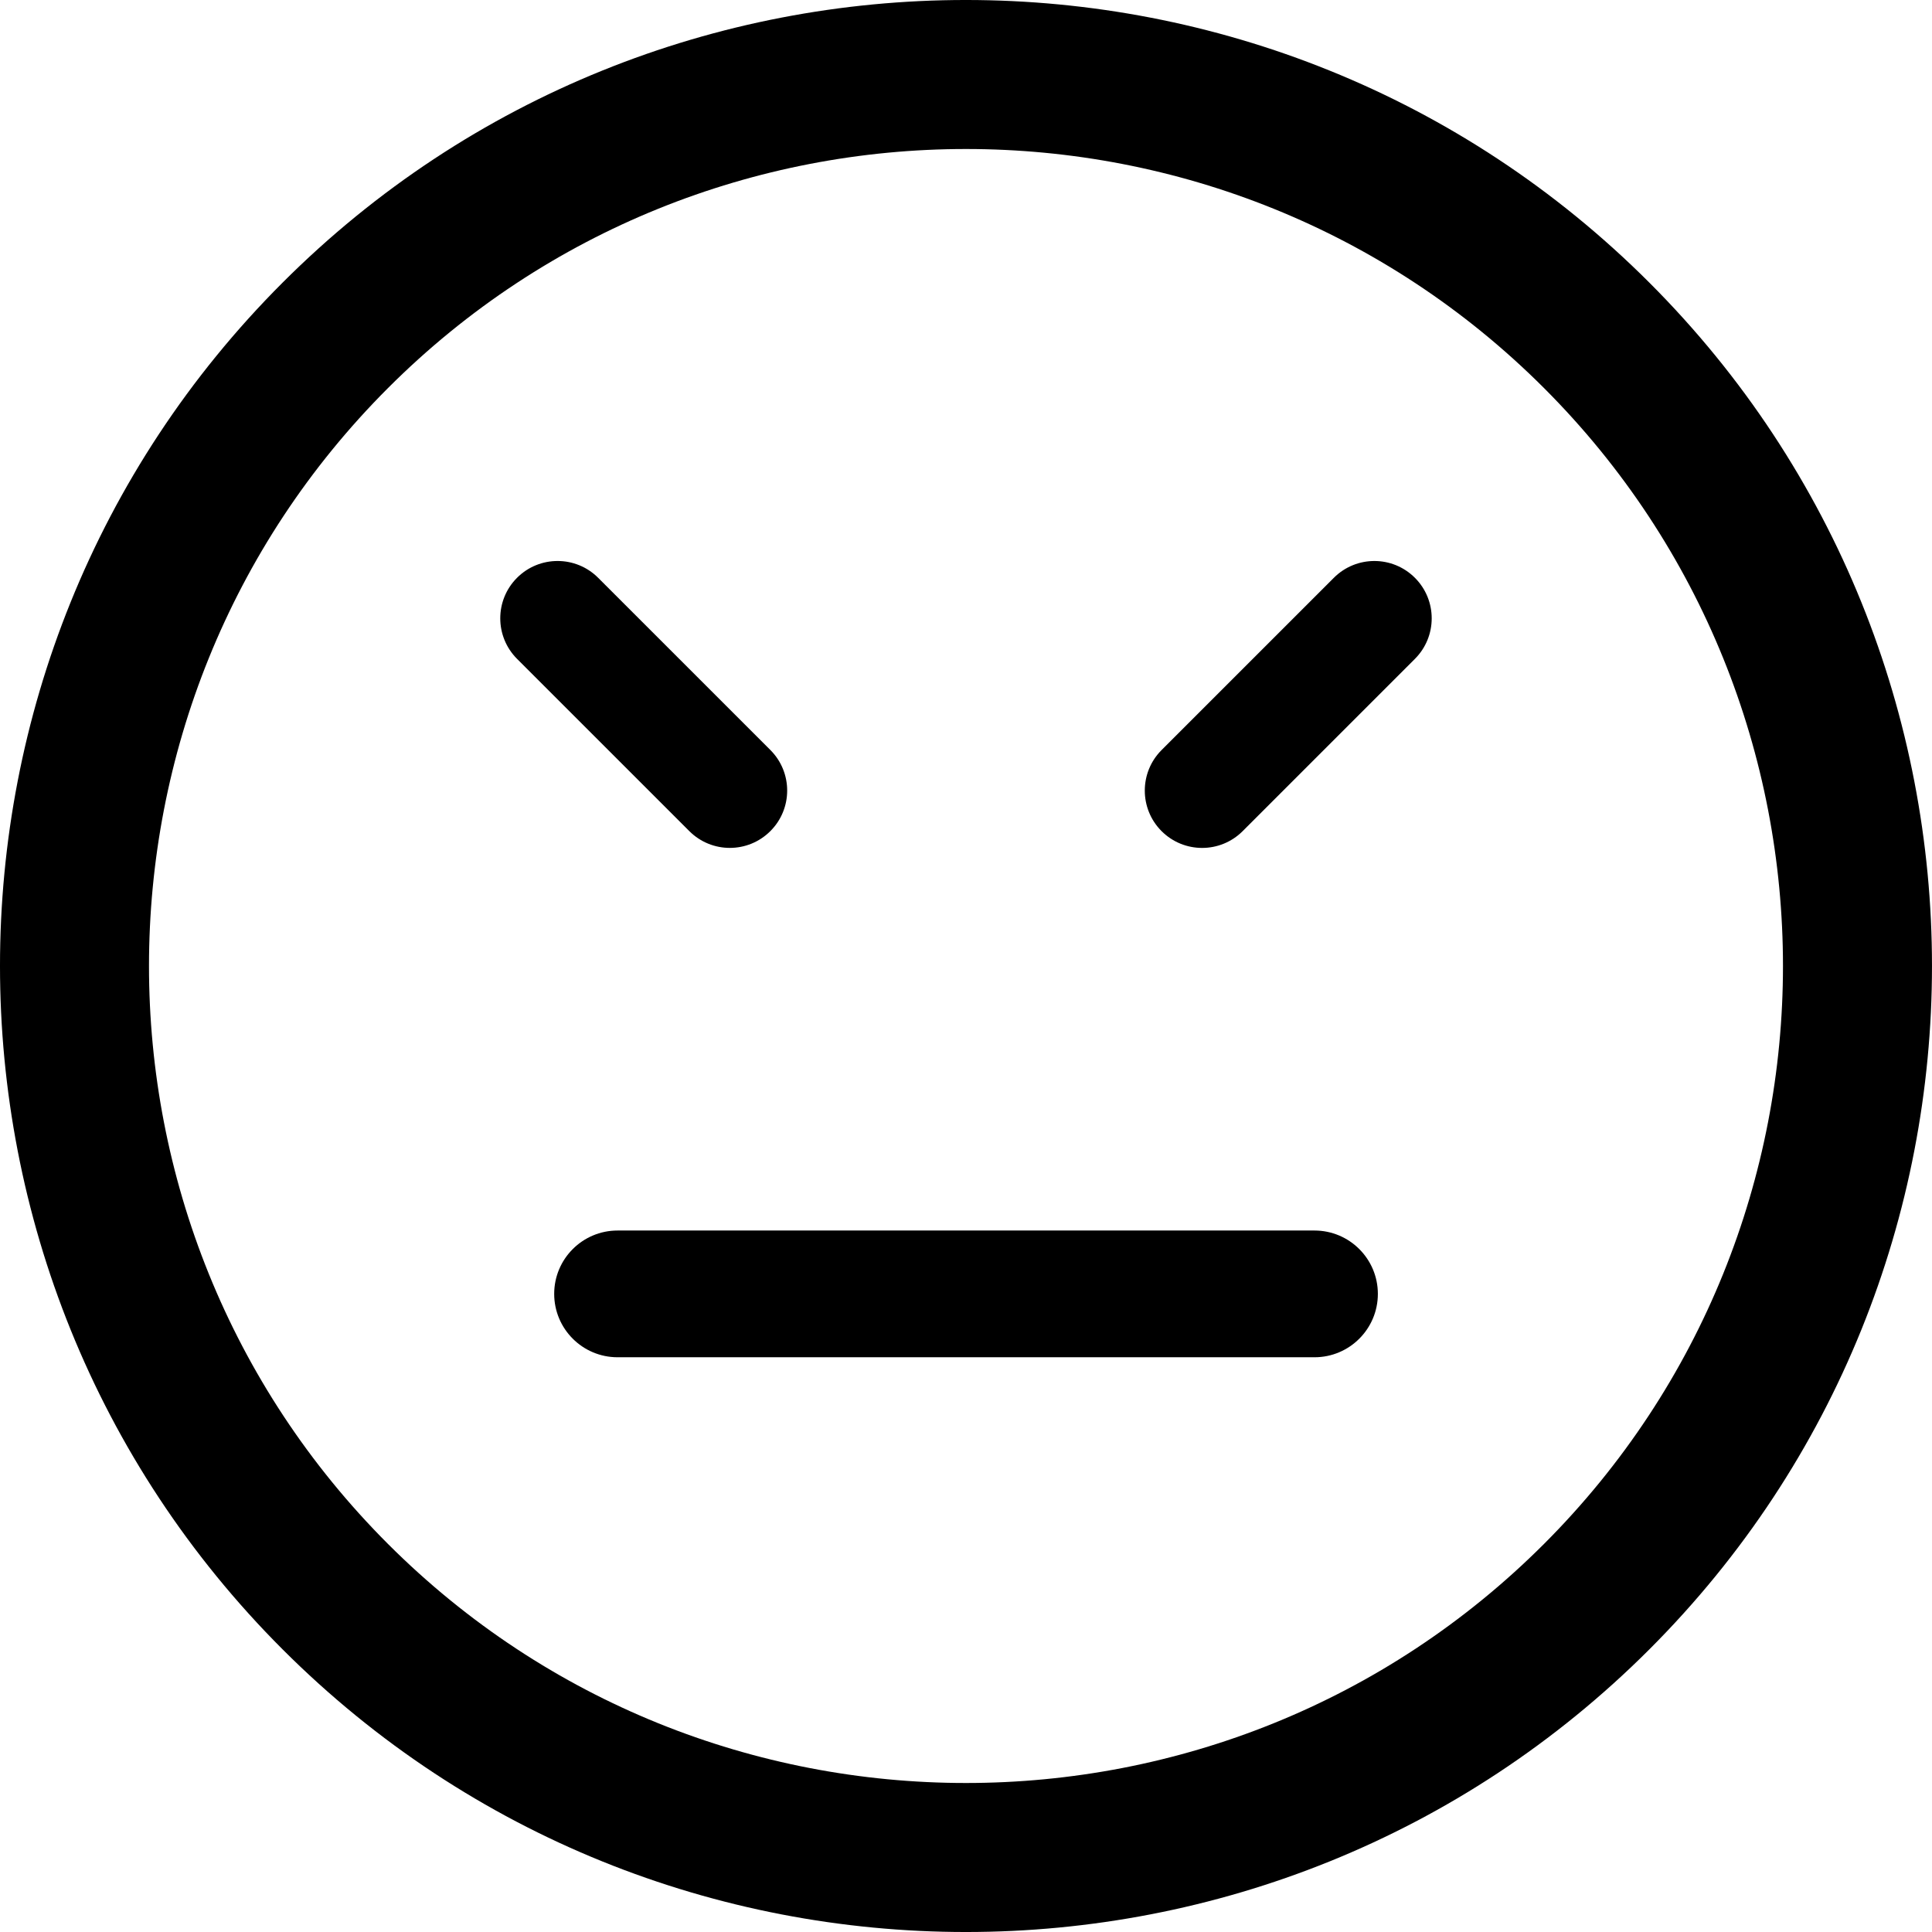 <?xml version="1.0" encoding="iso-8859-1"?>
<!-- Generator: Adobe Illustrator 16.0.0, SVG Export Plug-In . SVG Version: 6.00 Build 0)  -->
<!DOCTYPE svg PUBLIC "-//W3C//DTD SVG 1.1//EN" "http://www.w3.org/Graphics/SVG/1.1/DTD/svg11.dtd">
<svg version="1.1" id="Capa_1" xmlns="http://www.w3.org/2000/svg" xmlns:xlink="http://www.w3.org/1999/xlink" x="0px" y="0px"
	 width="106.059px" height="106.059px" viewBox="0 0 106.059 106.059" style="enable-background:new 0 0 106.059 106.059;"
	 xml:space="preserve">
<g>
	<path d="M90.546,15.518C69.858-5.172,36.198-5.172,15.515,15.513C-5.173,36.198-5.171,69.858,15.517,90.547
		c20.682,20.684,54.341,20.684,75.027-0.004C111.23,69.858,111.229,36.2,90.546,15.518z M84.757,84.758
		c-17.494,17.494-45.961,17.496-63.455,0.002c-17.498-17.497-17.496-45.966,0-63.46C38.795,3.807,67.261,3.805,84.759,21.302
		C102.253,38.796,102.251,67.265,84.757,84.758z M37.84,45.624l-9.456-9.455c-1.229-1.229-1.229-3.223,0-4.451
		c1.229-1.229,3.222-1.229,4.451,0l9.456,9.455c1.229,1.229,1.229,3.222,0,4.45C41.062,46.854,39.069,46.854,37.84,45.624z
		 M77.673,31.719c1.229,1.229,1.229,3.222,0,4.451l-9.456,9.456c-1.229,1.229-3.222,1.229-4.451,0c-1.229-1.229-1.228-3.224,0-4.451
		l9.456-9.455C74.451,30.489,76.444,30.489,77.673,31.719z M75.639,71.029c0,1.921-1.558,3.479-3.479,3.479H33.902
		c-1.921,0-3.479-1.558-3.479-3.479s1.558-3.478,3.479-3.478h38.259C74.081,67.552,75.639,69.108,75.639,71.029z"/>
</g>
<g>
</g>
<g>
</g>
<g>
</g>
<g>
</g>
<g>
</g>
<g>
</g>
<g>
</g>
<g>
</g>
<g>
</g>
<g>
</g>
<g>
</g>
<g>
</g>
<g>
</g>
<g>
</g>
<g>
</g>
</svg>
